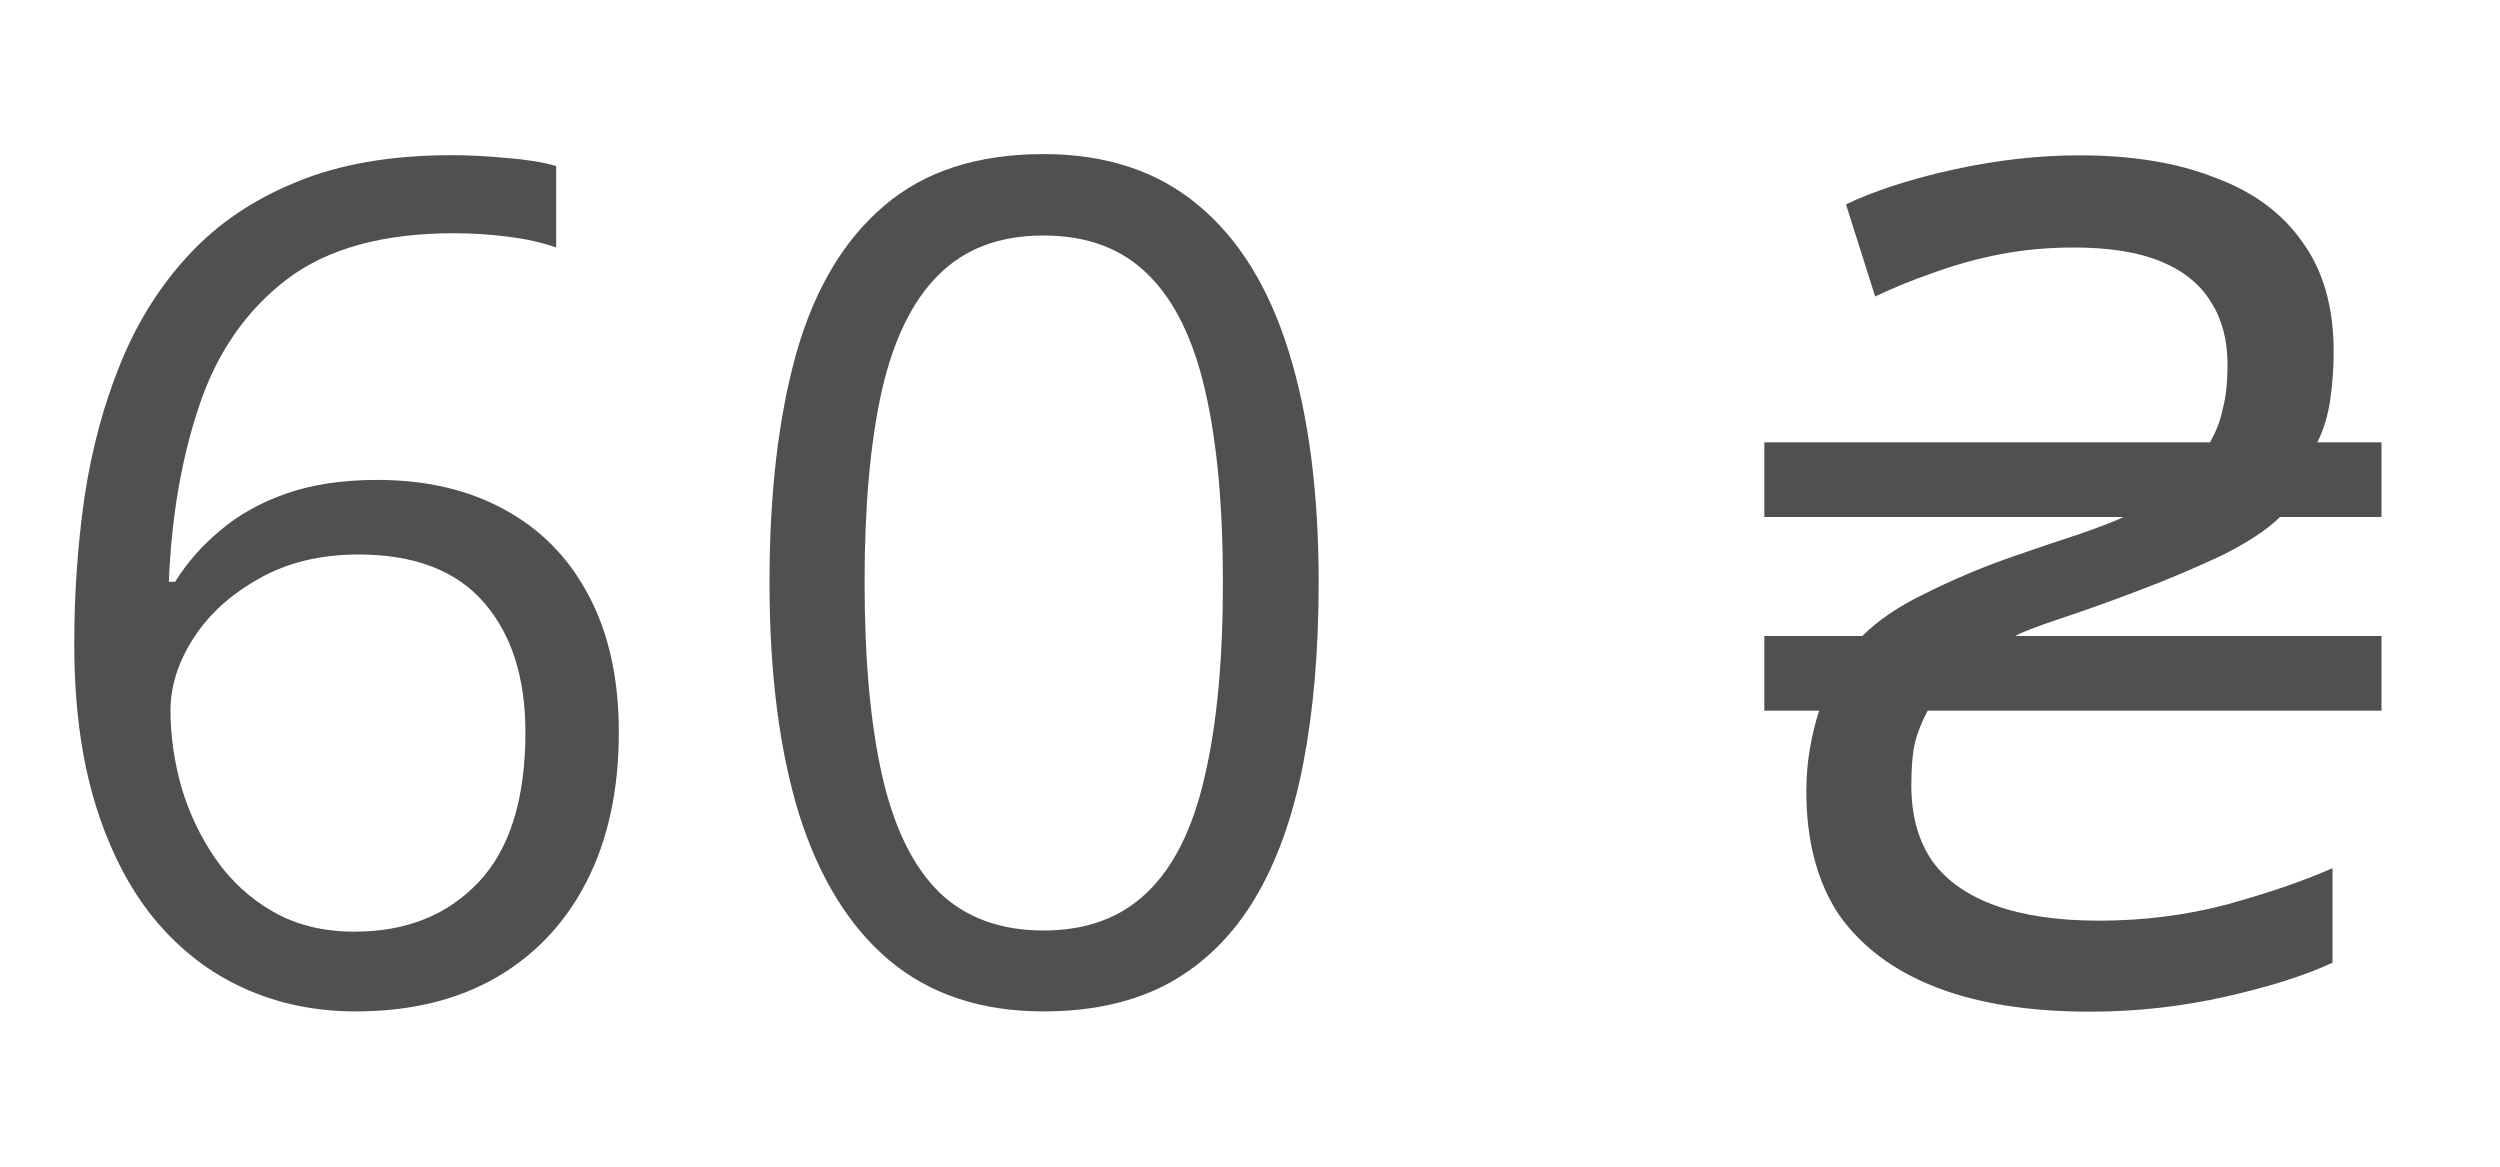 <svg width="30" height="14" viewBox="0 0 30 14" fill="none" xmlns="http://www.w3.org/2000/svg">
<path d="M0.891 7.728C0.891 7.126 0.932 6.538 1.014 5.964C1.101 5.39 1.244 4.856 1.445 4.364C1.645 3.868 1.919 3.432 2.265 3.059C2.611 2.685 3.042 2.393 3.557 2.184C4.076 1.969 4.699 1.862 5.423 1.862C5.628 1.862 5.849 1.874 6.086 1.896C6.323 1.915 6.519 1.947 6.674 1.992V2.97C6.506 2.91 6.312 2.867 6.093 2.84C5.879 2.812 5.662 2.799 5.444 2.799C4.596 2.799 3.928 2.983 3.441 3.353C2.958 3.722 2.609 4.223 2.395 4.856C2.181 5.485 2.058 6.194 2.026 6.982H2.101C2.242 6.755 2.422 6.549 2.641 6.367C2.86 6.18 3.124 6.032 3.434 5.923C3.748 5.813 4.113 5.759 4.528 5.759C5.111 5.759 5.619 5.877 6.052 6.114C6.49 6.351 6.827 6.695 7.064 7.146C7.305 7.598 7.426 8.145 7.426 8.787C7.426 9.475 7.298 10.07 7.043 10.571C6.788 11.073 6.423 11.46 5.95 11.733C5.48 12.002 4.92 12.137 4.268 12.137C3.78 12.137 3.331 12.043 2.921 11.856C2.511 11.67 2.153 11.392 1.848 11.023C1.547 10.653 1.312 10.195 1.144 9.648C0.975 9.097 0.891 8.457 0.891 7.728ZM4.254 11.18C4.874 11.18 5.371 10.981 5.744 10.585C6.118 10.188 6.305 9.589 6.305 8.787C6.305 8.131 6.139 7.611 5.806 7.229C5.473 6.846 4.972 6.654 4.302 6.654C3.846 6.654 3.45 6.75 3.113 6.941C2.775 7.128 2.513 7.365 2.326 7.652C2.14 7.939 2.046 8.231 2.046 8.527C2.046 8.828 2.09 9.133 2.176 9.443C2.267 9.753 2.404 10.04 2.586 10.305C2.769 10.569 2.999 10.781 3.277 10.94C3.555 11.1 3.881 11.18 4.254 11.18ZM15.824 6.989C15.824 7.8 15.762 8.525 15.639 9.163C15.516 9.801 15.322 10.341 15.058 10.783C14.794 11.225 14.452 11.562 14.033 11.795C13.613 12.023 13.11 12.137 12.522 12.137C11.779 12.137 11.164 11.934 10.676 11.528C10.193 11.123 9.831 10.537 9.589 9.771C9.352 9.001 9.234 8.074 9.234 6.989C9.234 5.923 9.341 5.007 9.555 4.241C9.774 3.471 10.125 2.881 10.608 2.471C11.091 2.056 11.729 1.849 12.522 1.849C13.274 1.849 13.894 2.054 14.381 2.464C14.869 2.869 15.231 3.457 15.468 4.228C15.705 4.993 15.824 5.914 15.824 6.989ZM10.375 6.989C10.375 7.919 10.446 8.694 10.587 9.313C10.729 9.933 10.956 10.398 11.271 10.708C11.59 11.013 12.007 11.166 12.522 11.166C13.037 11.166 13.452 11.013 13.766 10.708C14.085 10.403 14.315 9.94 14.456 9.32C14.602 8.701 14.675 7.923 14.675 6.989C14.675 6.073 14.605 5.308 14.463 4.692C14.322 4.073 14.094 3.608 13.78 3.298C13.465 2.983 13.046 2.826 12.522 2.826C11.998 2.826 11.579 2.983 11.264 3.298C10.95 3.608 10.722 4.073 10.581 4.692C10.444 5.308 10.375 6.073 10.375 6.989ZM25.078 12.14C24.35 12.14 23.734 12.042 23.23 11.846C22.726 11.65 22.339 11.361 22.068 10.978C21.807 10.586 21.676 10.091 21.676 9.494C21.676 9.317 21.69 9.149 21.718 8.99C21.746 8.822 21.784 8.668 21.83 8.528H21.172V7.632H22.348C22.535 7.445 22.782 7.277 23.09 7.128C23.407 6.969 23.734 6.829 24.07 6.708C24.416 6.587 24.719 6.484 24.98 6.4C25.241 6.307 25.41 6.241 25.484 6.204H21.172V5.308H26.52C26.595 5.177 26.646 5.042 26.674 4.902C26.712 4.762 26.73 4.585 26.73 4.37C26.73 4.081 26.665 3.833 26.534 3.628C26.404 3.413 26.203 3.25 25.932 3.138C25.662 3.026 25.311 2.97 24.882 2.97C24.574 2.97 24.276 2.998 23.986 3.054C23.706 3.11 23.44 3.185 23.188 3.278C22.945 3.362 22.717 3.455 22.502 3.558L22.152 2.452C22.507 2.284 22.941 2.144 23.454 2.032C23.968 1.92 24.467 1.864 24.952 1.864C25.587 1.864 26.128 1.953 26.576 2.13C27.034 2.298 27.384 2.555 27.626 2.9C27.878 3.245 28.004 3.684 28.004 4.216C28.004 4.412 27.99 4.608 27.962 4.804C27.934 4.991 27.883 5.159 27.808 5.308H28.578V6.204H27.36C27.211 6.353 26.977 6.507 26.66 6.666C26.343 6.815 26.012 6.955 25.666 7.086C25.321 7.217 25.008 7.329 24.728 7.422C24.448 7.515 24.266 7.585 24.182 7.632H28.578V8.528H23.132C23.058 8.668 23.006 8.799 22.978 8.92C22.95 9.041 22.936 9.209 22.936 9.424C22.936 9.788 23.02 10.091 23.188 10.334C23.356 10.567 23.608 10.745 23.944 10.866C24.28 10.987 24.695 11.048 25.19 11.048C25.722 11.048 26.235 10.983 26.73 10.852C27.234 10.712 27.654 10.567 27.99 10.418V11.552C27.673 11.701 27.248 11.837 26.716 11.958C26.184 12.079 25.638 12.14 25.078 12.14Z" fill="#505050"/>
</svg>
